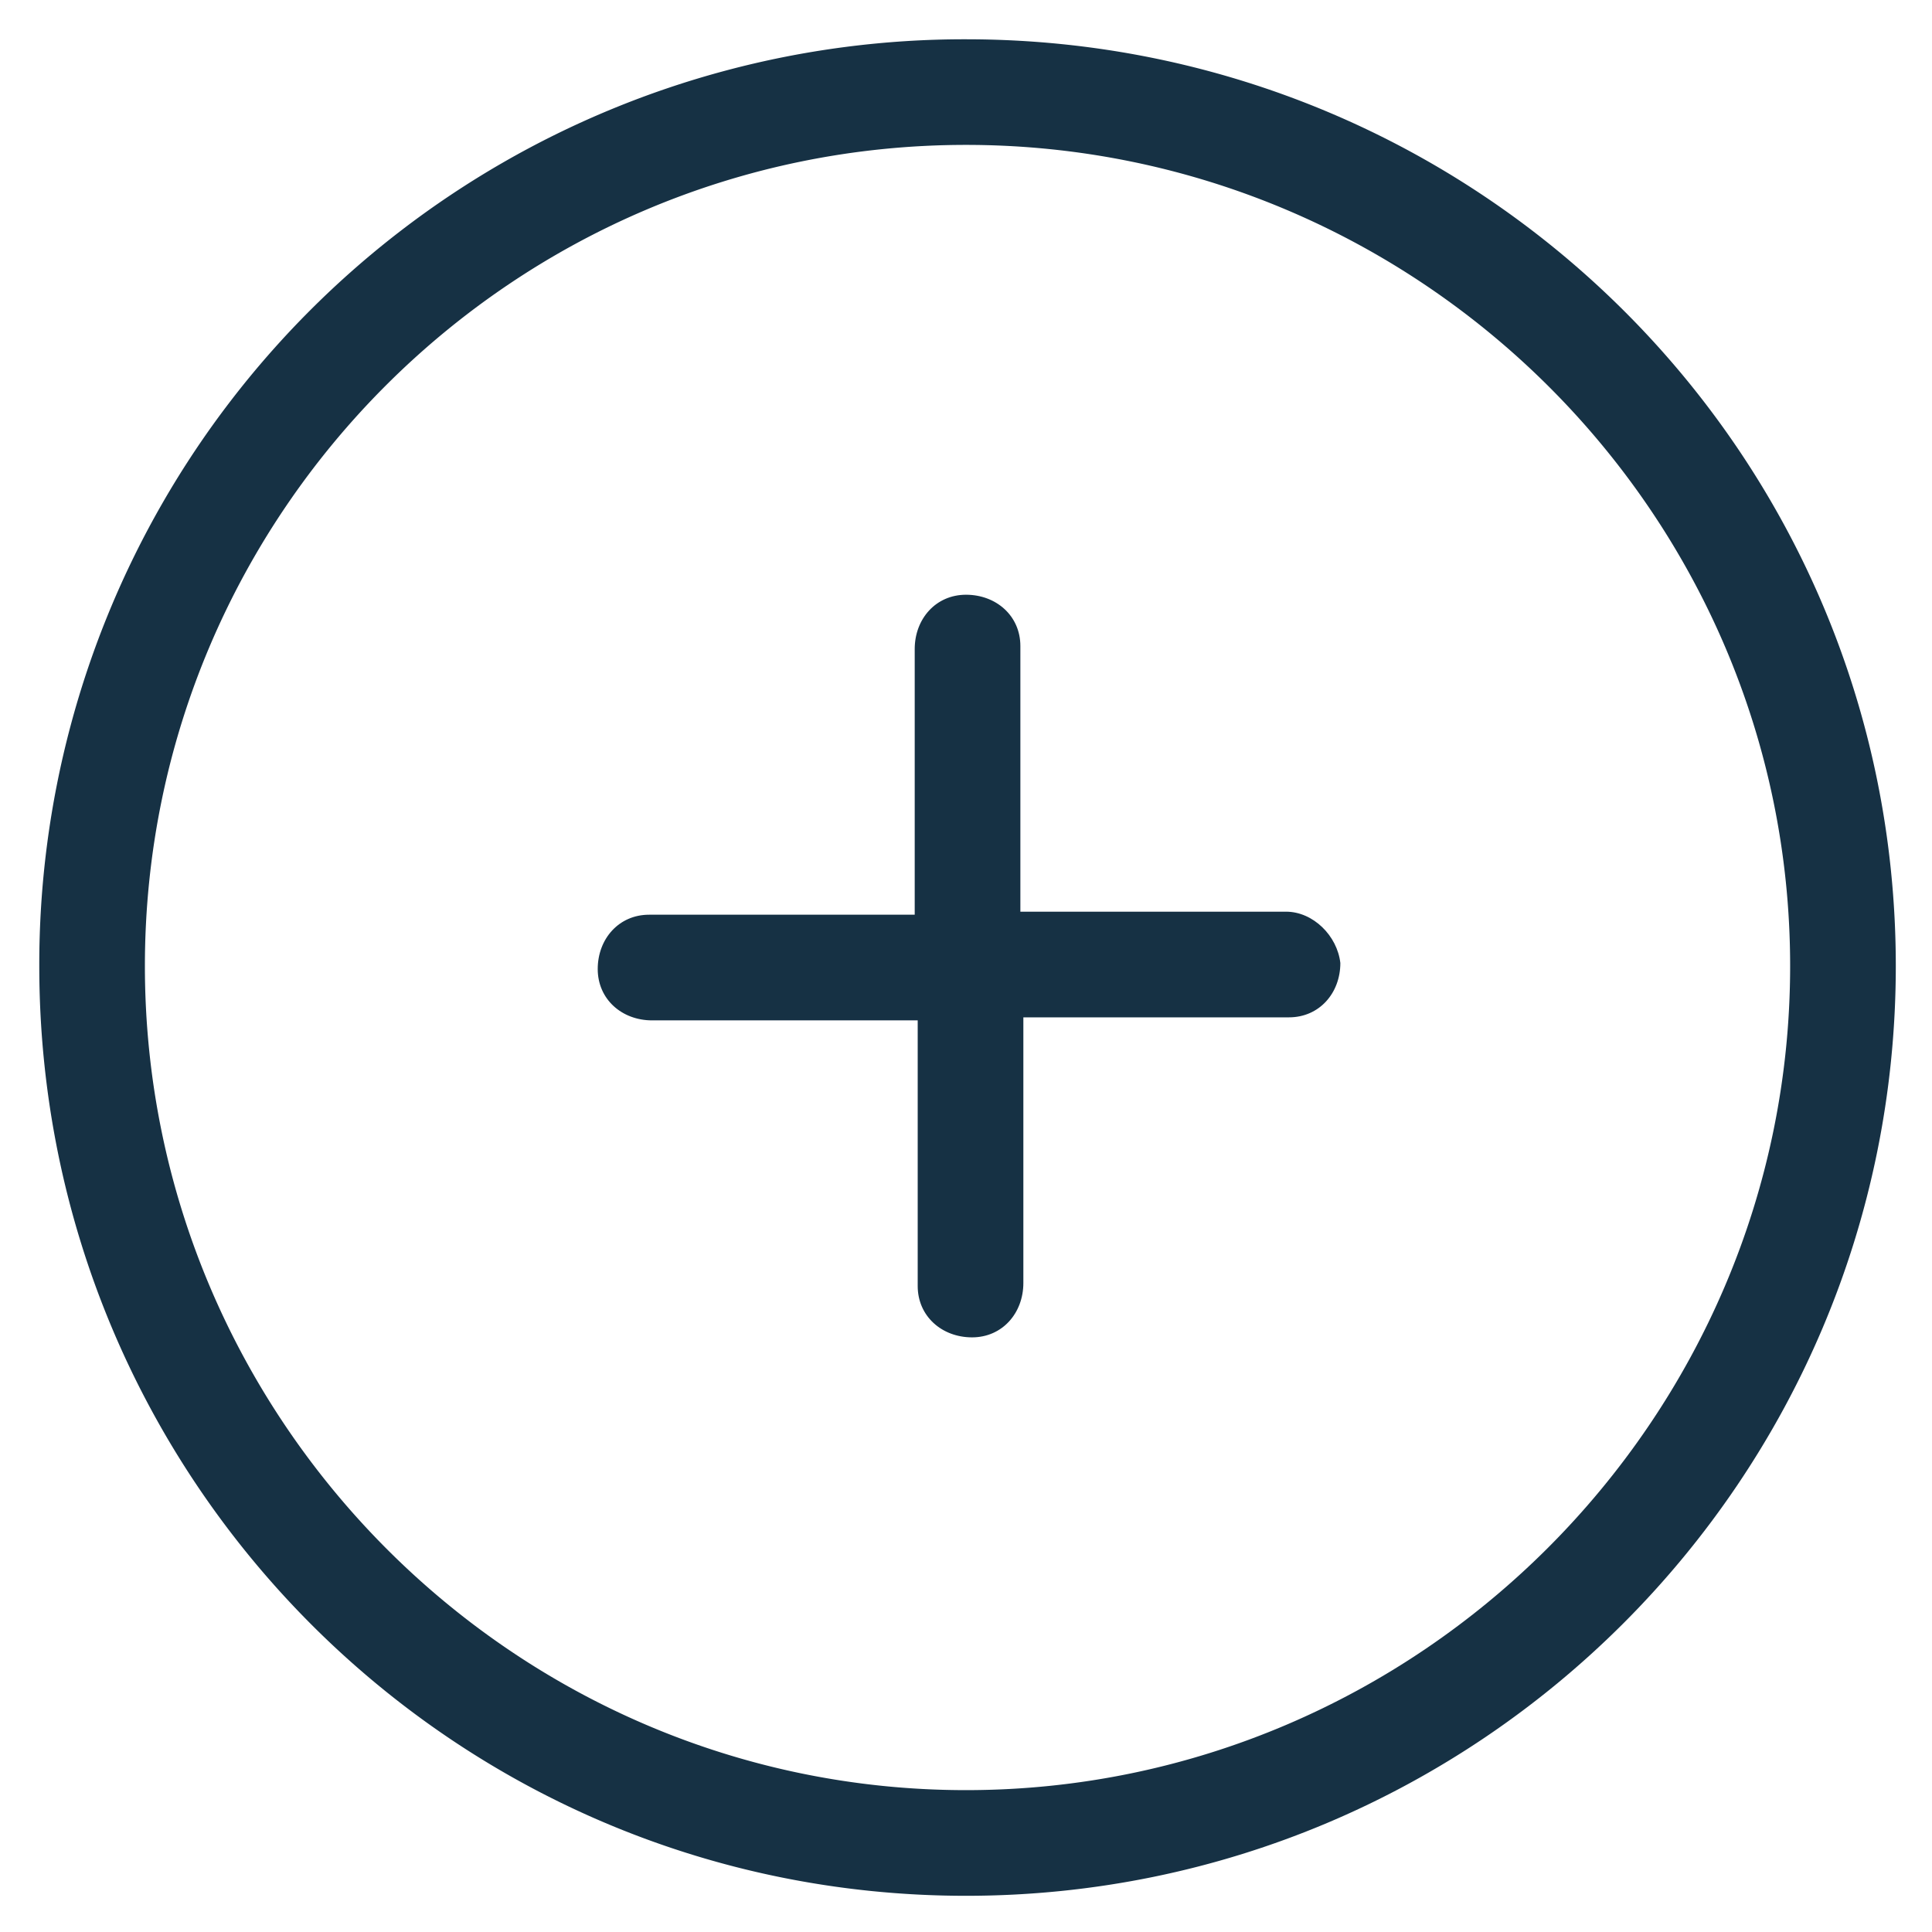 <svg viewBox="0 0 42 42" fill="none" xmlns="http://www.w3.org/2000/svg"><path d="M27.957 19.82s-.066 0 0 0h-5.775v-5.776c0-.656-.525-1.115-1.182-1.115-.656 0-1.115.525-1.115 1.181v5.775H14.11c-.656 0-1.116.525-1.116 1.181 0 .657.525 1.116 1.181 1.116h5.775v5.775c0 .656.525 1.116 1.182 1.116.656 0 1.115-.526 1.115-1.182v-5.775h5.775c.657 0 1.116-.525 1.116-1.181-.066-.59-.59-1.116-1.181-1.116Z" fill="#163144"/><path d="M21 .854A20.11 20.11 0 0 0 .854 21c0 11.157 8.99 20.213 20.146 20.213 11.157 0 20.213-9.056 20.213-20.213C41.213 9.844 32.157.854 21 .854Zm0 38.062c-9.843 0-17.85-8.072-17.85-17.916 0-9.843 8.007-17.85 17.85-17.85 9.844 0 17.916 8.007 17.916 17.85 0 9.844-8.072 17.916-17.916 17.916Z" fill="#163144"/></svg>